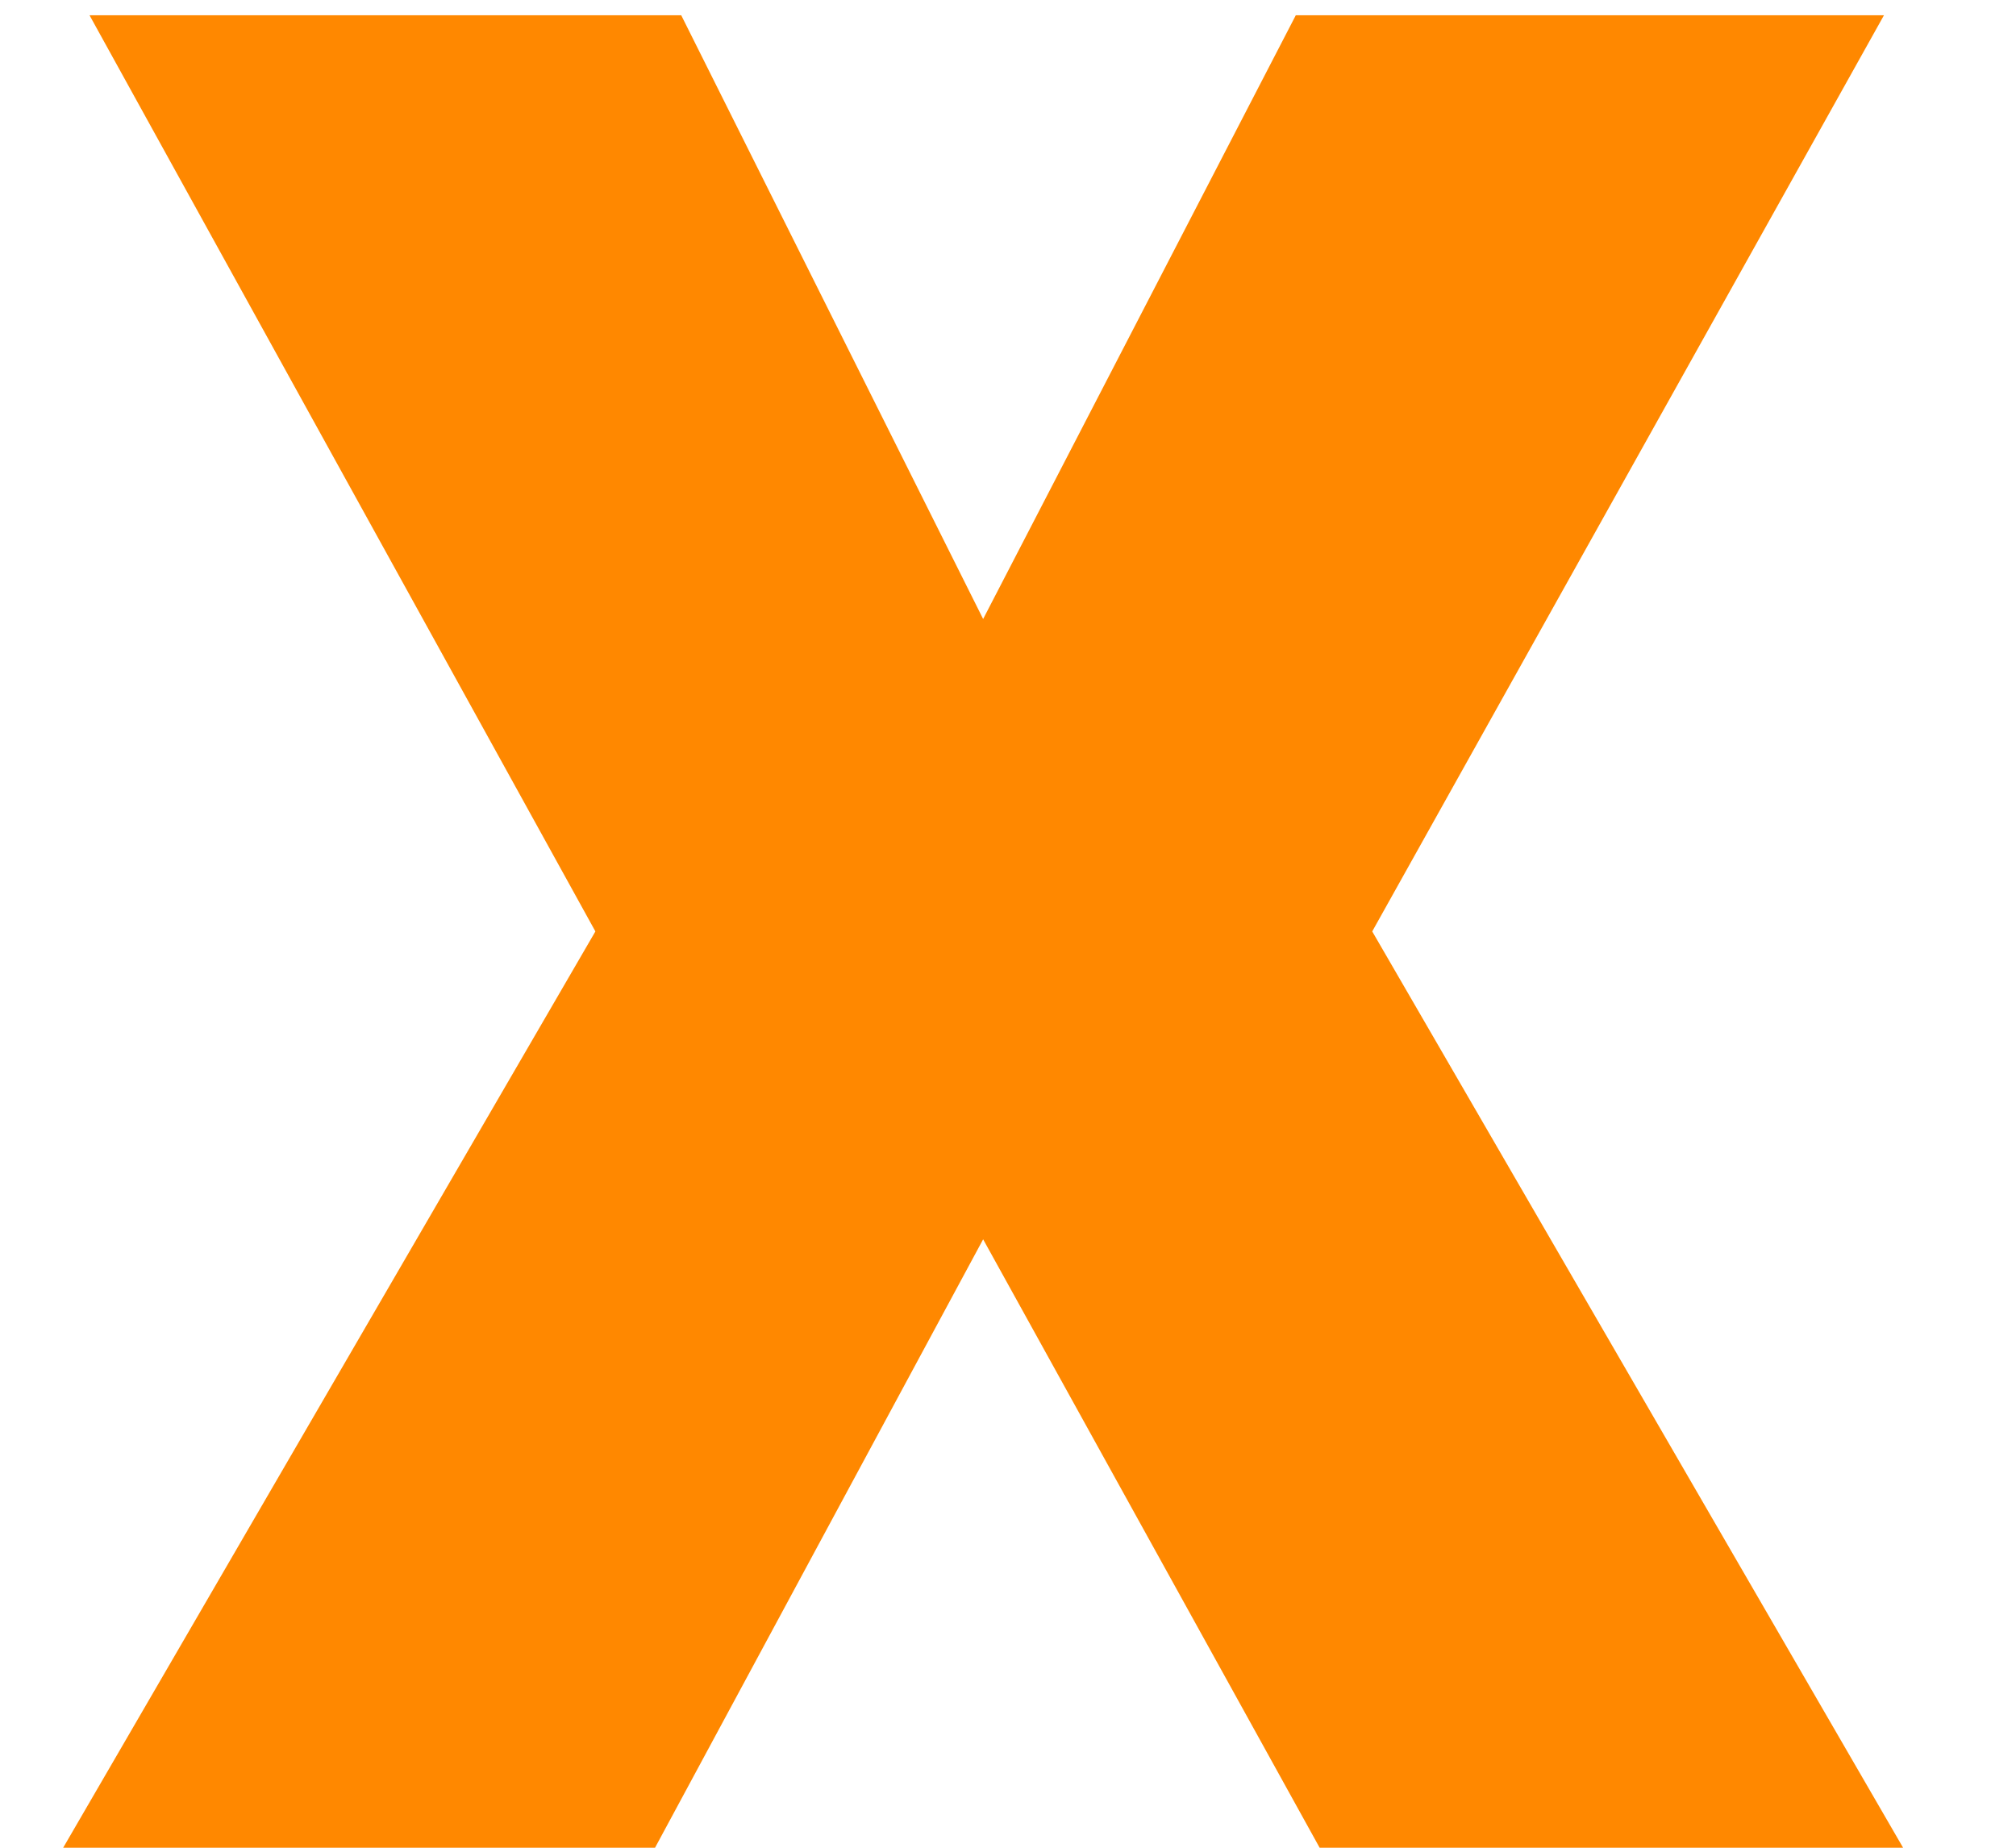 <svg width="12" height="11" viewBox="0 0 12 11" fill="none" xmlns="http://www.w3.org/2000/svg">
<path d="M4.055 0.091L5.852 3.685L7.713 0.091H11.214L8.168 5.545L11.328 11H7.855L5.852 7.378L3.899 11H0.376L3.544 5.545L0.533 0.091H4.055Z" fill="#FF8800"/>
</svg>
